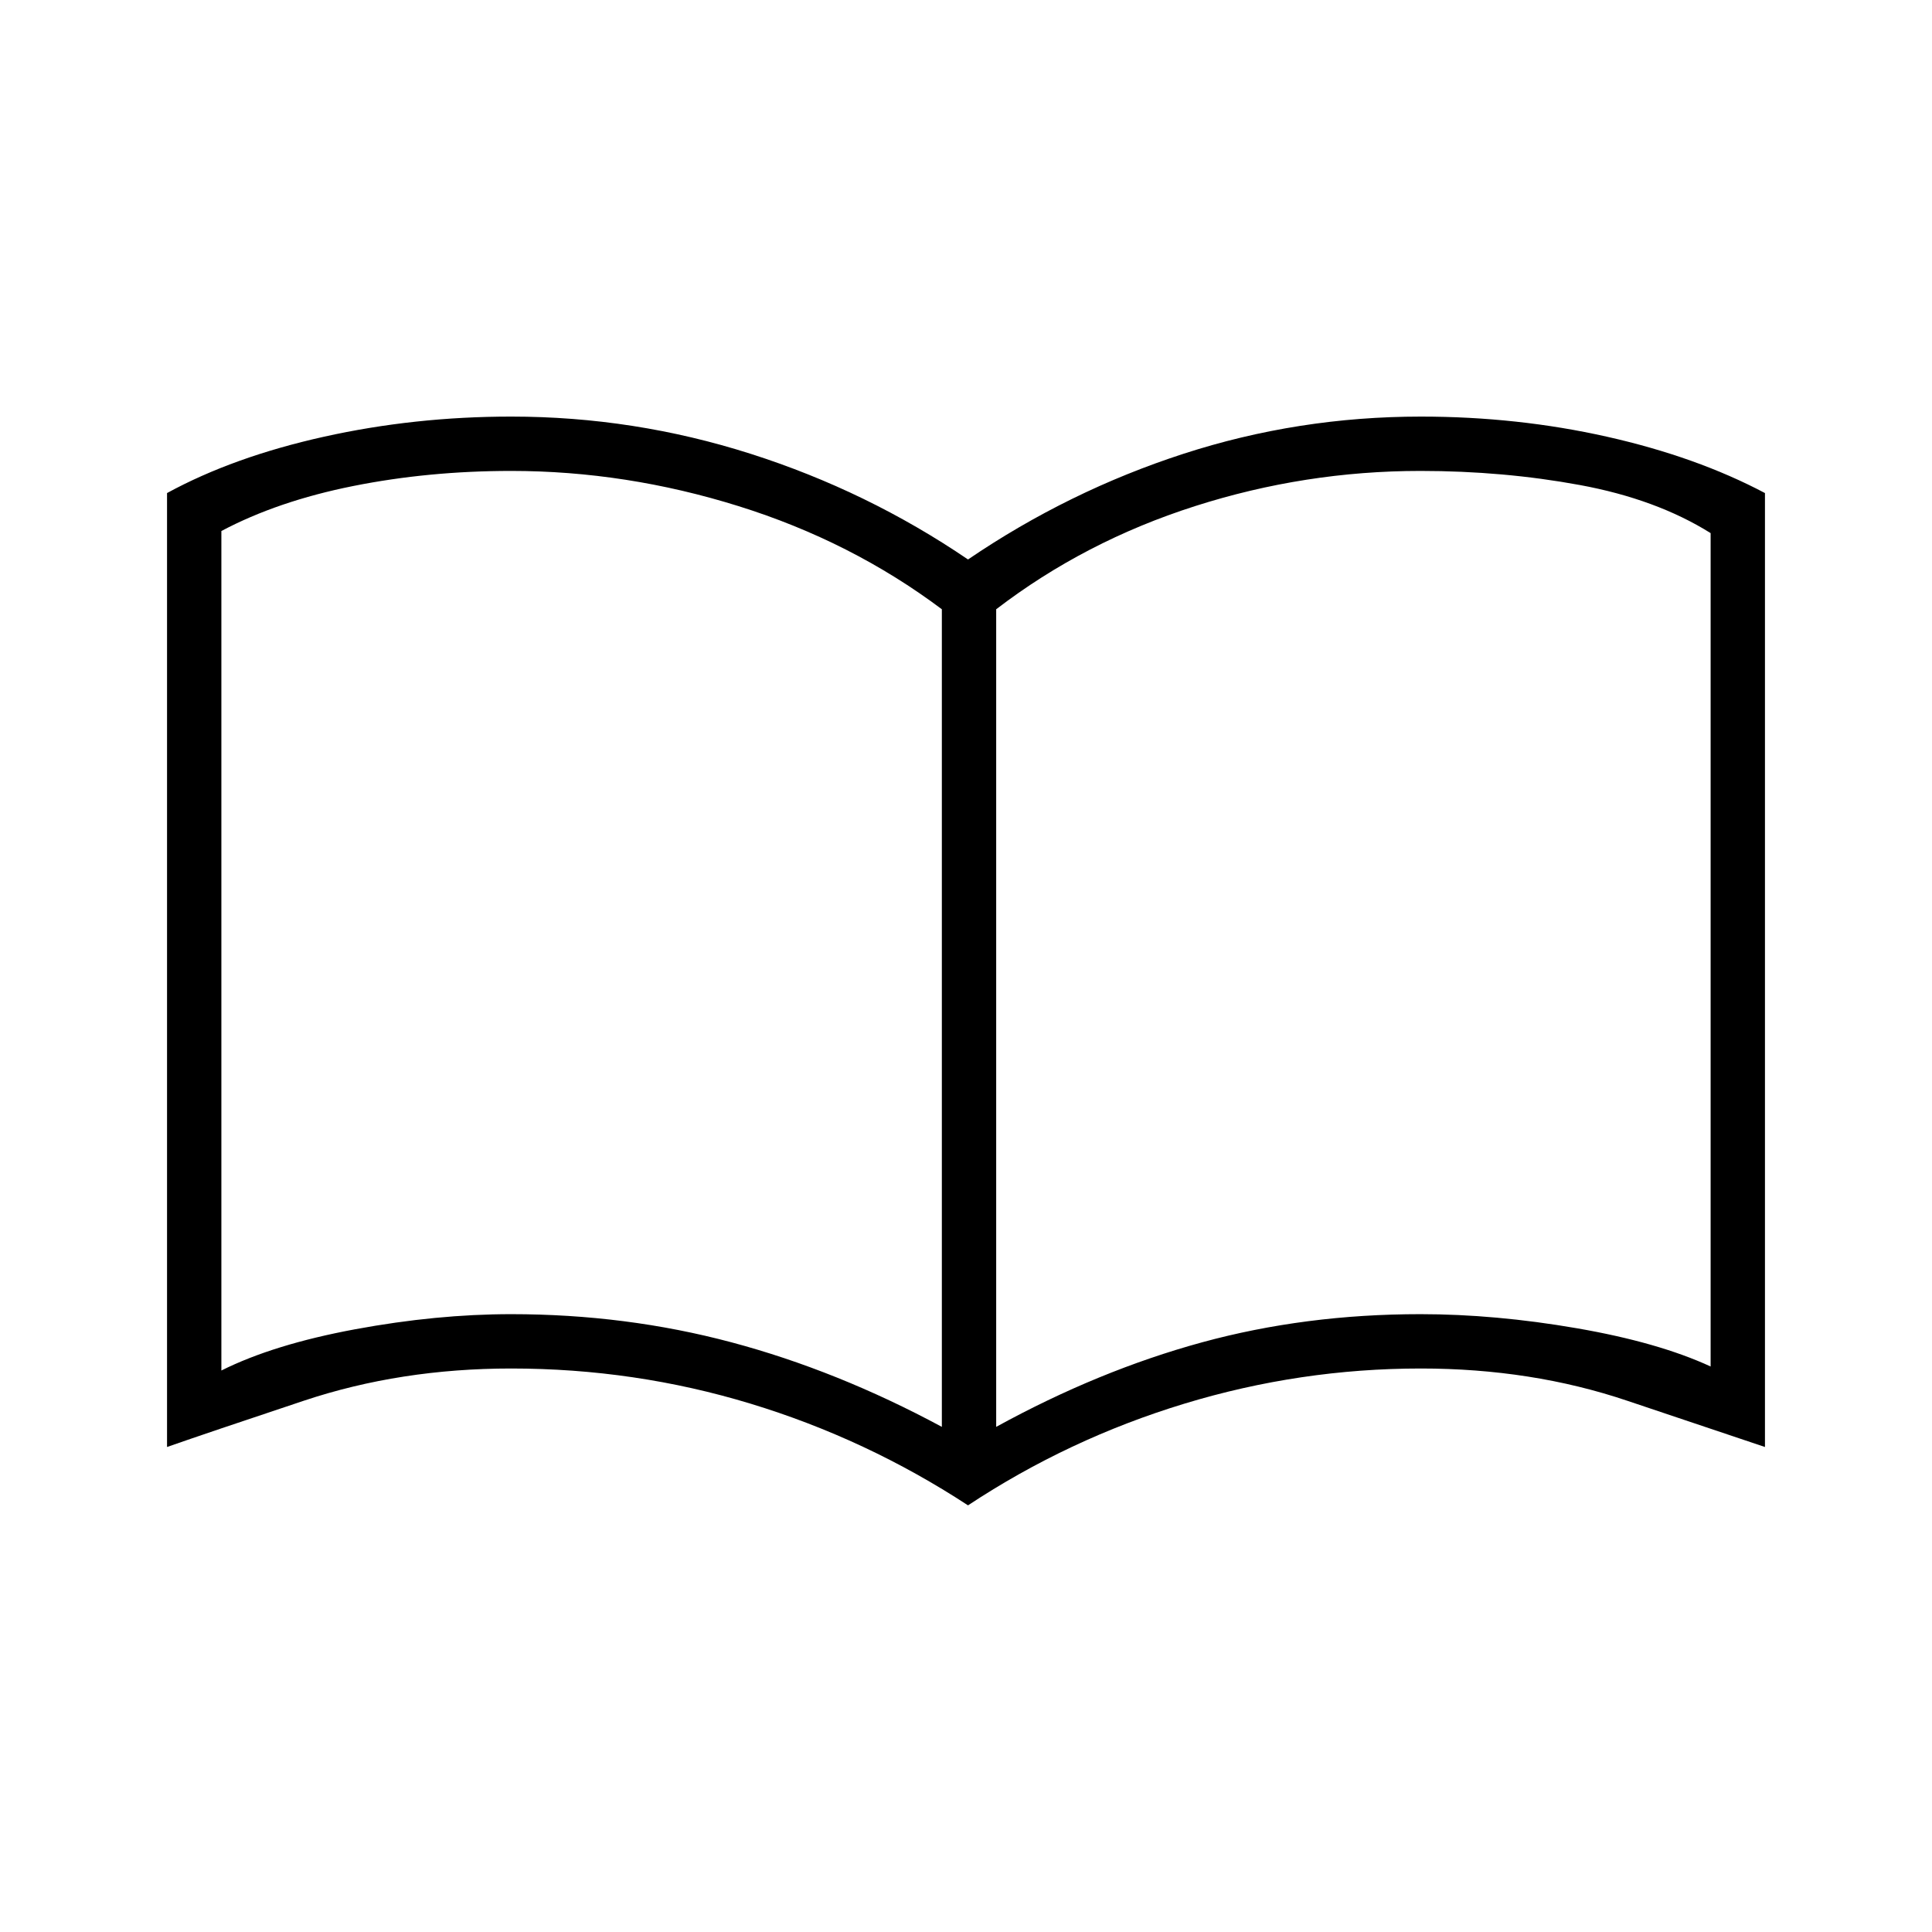 <svg xmlns="http://www.w3.org/2000/svg" height="48" viewBox="0 -960 960 960" width="48"><path d="M254-307q57 0 109.5 14T468-251v-406.26Q423-691 367-708.5T254-726q-41 0-78.5 7.5T110-696.14V-279q26-13 66.5-20.5T254-307Zm241 56q51.02-28 102.27-42 51.26-14 108.52-14 37.21 0 77.71 7 40.5 7 66.5 19v-414.1Q823-712 785-719t-79.21-7q-57.26 0-112.03 17.5Q539-691 495-657.26V-251Zm-14 39q-50.56-33.05-108.05-50.52Q315.45-280 254-280q-55 0-103 16t-68 23v-474q33-18 78-28t93-10q61 0 119 18.5T481-682q50-34 107.01-52.5Q645.03-753 706-753q48 0 92.5 10t78.5 28v474q-21-7-68.5-23T706-280q-60 0-117.5 17.48Q531-245.05 481-212ZM289-489Z"/></svg>